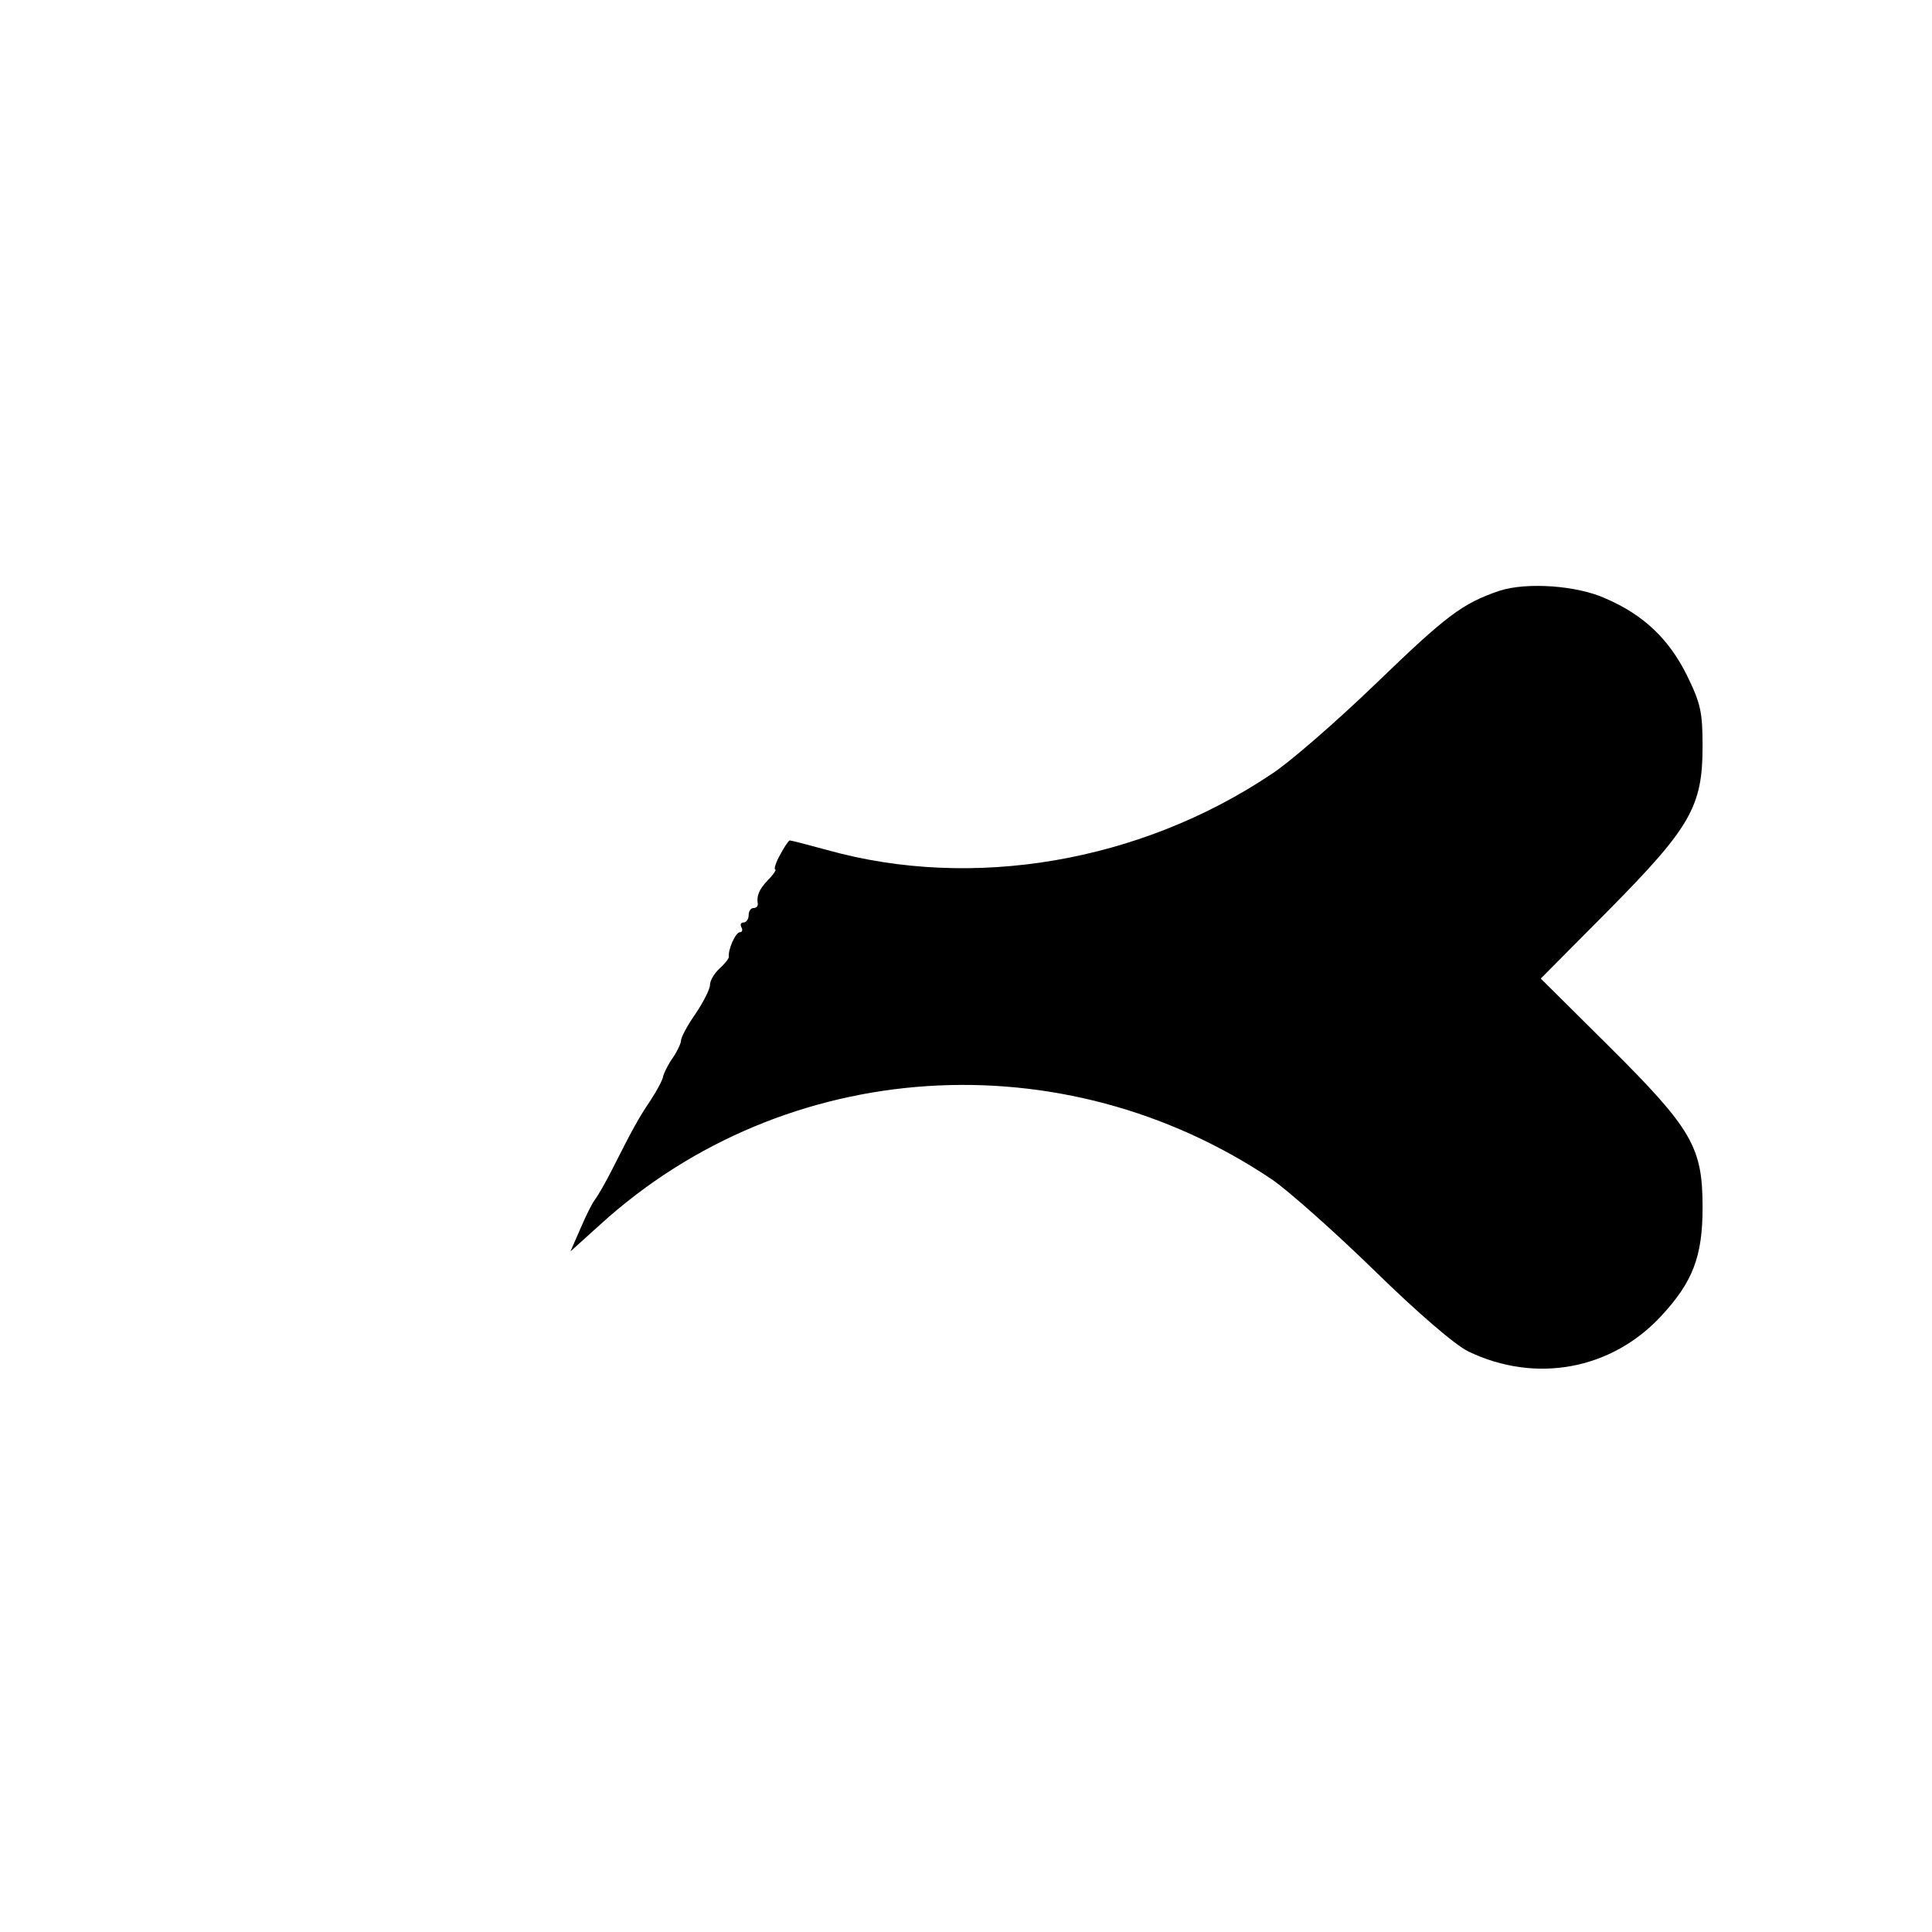 <?xml version="1.0" standalone="no"?>
<!DOCTYPE svg PUBLIC "-//W3C//DTD SVG 20010904//EN"
 "http://www.w3.org/TR/2001/REC-SVG-20010904/DTD/svg10.dtd">
<svg version="1.0" xmlns="http://www.w3.org/2000/svg"
 width="400pt" height="400pt" viewBox="0 0 400 400"
 preserveAspectRatio="xMidYMid meet">

<g transform="translate(0,400) scale(0.1,-0.1)"
fill="#000000" stroke="none">
<path d="M3105 2777 c-77 -26 -110 -51 -255 -191 -80 -77 -178 -163 -218 -189
-272 -182 -618 -241 -919 -157 -40 11 -75 20 -78 20 -2 0 -11 -13 -20 -30 -9
-16 -13 -30 -10 -30 3 0 -3 -10 -15 -22 -19 -20 -24 -33 -21 -50 0 -5 -4 -8
-9 -8 -6 0 -10 -7 -10 -15 0 -8 -5 -15 -11 -15 -5 0 -7 -4 -4 -10 3 -5 2 -10
-3 -10 -9 0 -25 -36 -23 -51 0 -4 -9 -15 -19 -24 -11 -10 -20 -25 -20 -34 0
-9 -14 -36 -30 -60 -17 -24 -30 -49 -30 -55 0 -6 -8 -23 -17 -36 -10 -14 -18
-31 -20 -38 -1 -8 -13 -30 -26 -50 -25 -37 -37 -59 -80 -144 -13 -26 -29 -53
-34 -60 -6 -7 -20 -35 -31 -61 l-21 -48 62 56 c383 348 958 385 1392 92 33
-23 128 -107 210 -187 91 -89 168 -155 195 -168 139 -67 296 -38 399 73 66 71
86 124 86 225 0 125 -21 162 -195 335 l-140 139 140 141 c170 172 195 215 195
340 0 71 -4 89 -33 148 -37 74 -89 124 -168 158 -59 27 -163 34 -219 16z"/>
</g>
</svg>
